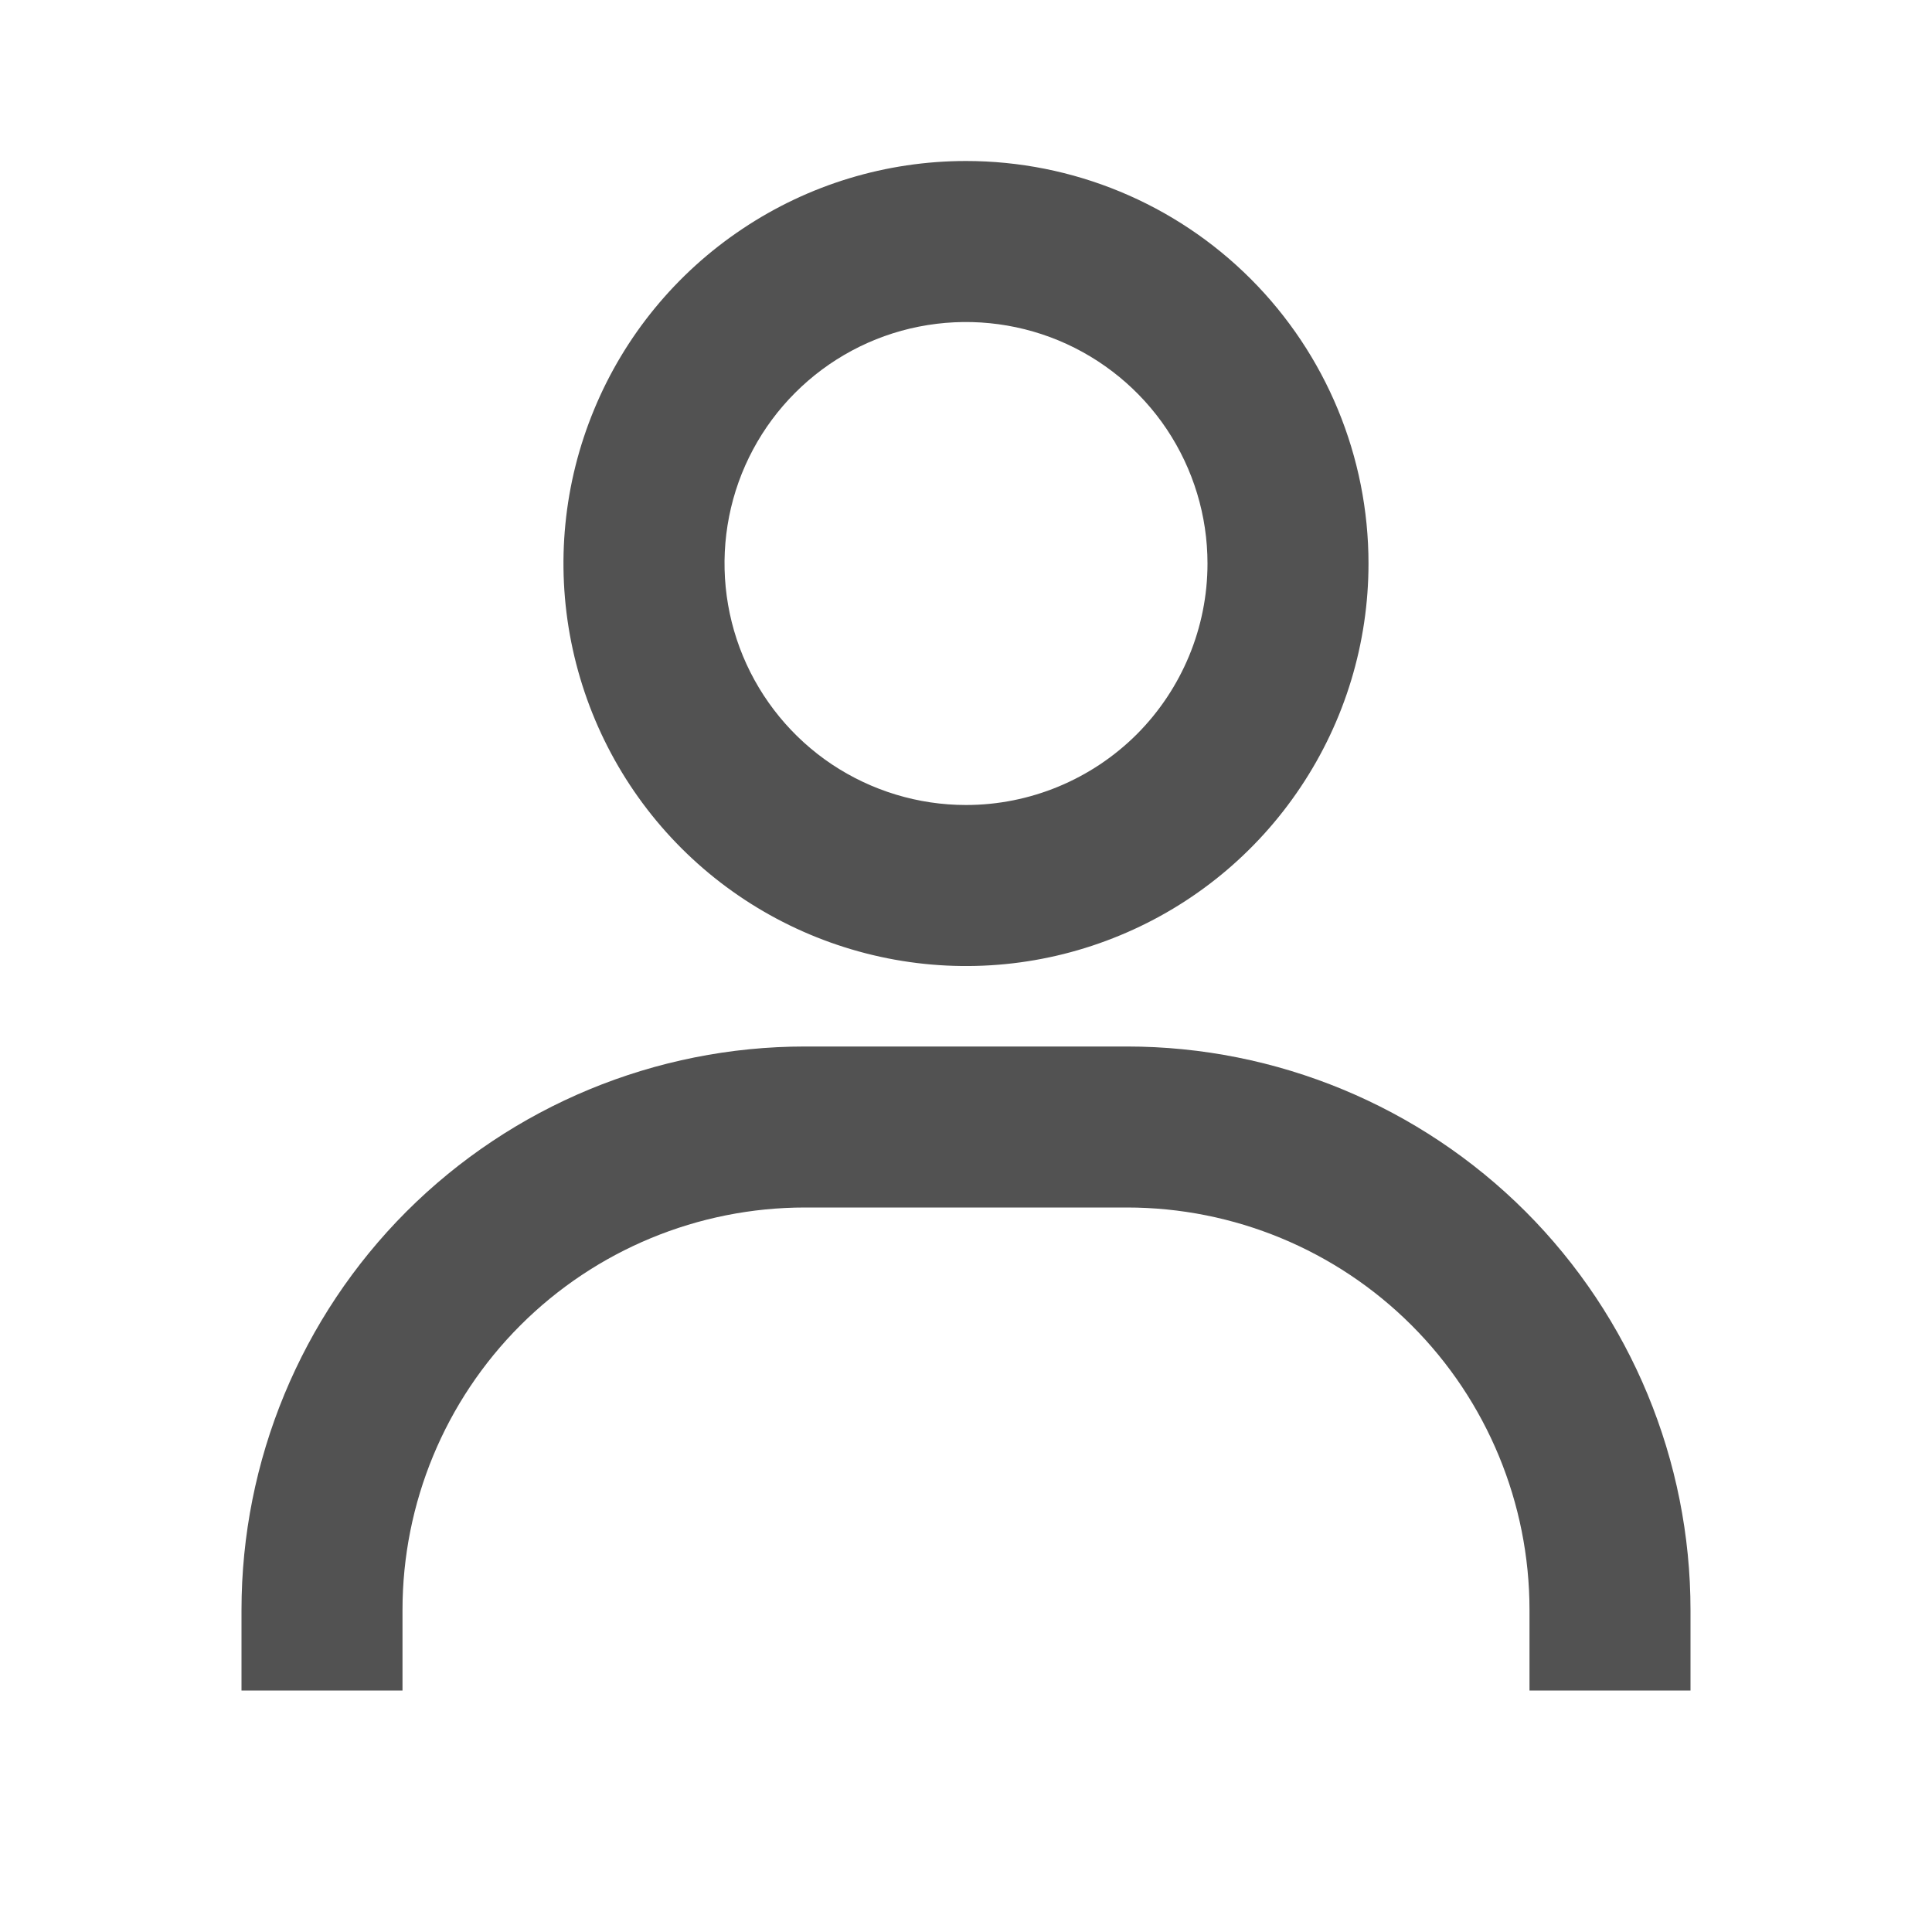 <svg width="15" height="15" viewBox="0 0 15 15" fill="none" xmlns="http://www.w3.org/2000/svg">
<path d="M7.5 1.25C6.882 1.25 6.278 1.433 5.764 1.777C5.25 2.12 4.849 2.608 4.613 3.179C4.376 3.75 4.314 4.378 4.435 4.985C4.556 5.591 4.853 6.148 5.29 6.585C5.727 7.022 6.284 7.319 6.89 7.44C7.497 7.561 8.125 7.499 8.696 7.262C9.267 7.026 9.755 6.625 10.098 6.111C10.442 5.597 10.625 4.993 10.625 4.375C10.625 3.546 10.296 2.751 9.71 2.165C9.124 1.579 8.329 1.25 7.5 1.25ZM7.5 6.25C7.129 6.25 6.767 6.14 6.458 5.934C6.15 5.728 5.91 5.435 5.768 5.093C5.626 4.75 5.589 4.373 5.661 4.009C5.733 3.645 5.912 3.311 6.174 3.049C6.436 2.787 6.77 2.608 7.134 2.536C7.498 2.464 7.875 2.501 8.218 2.643C8.56 2.785 8.853 3.025 9.059 3.333C9.265 3.642 9.375 4.004 9.375 4.375C9.375 4.872 9.177 5.349 8.826 5.701C8.474 6.052 7.997 6.25 7.5 6.25ZM13.125 13.125V12.5C13.125 11.34 12.664 10.227 11.844 9.406C11.023 8.586 9.91 8.125 8.75 8.125H6.25C5.09 8.125 3.977 8.586 3.156 9.406C2.336 10.227 1.875 11.34 1.875 12.5V13.125H3.125V12.5C3.125 11.671 3.454 10.876 4.04 10.29C4.626 9.704 5.421 9.375 6.25 9.375H8.75C9.579 9.375 10.374 9.704 10.96 10.29C11.546 10.876 11.875 11.671 11.875 12.5V13.125H13.125Z" fill="#525252"/>
</svg>
